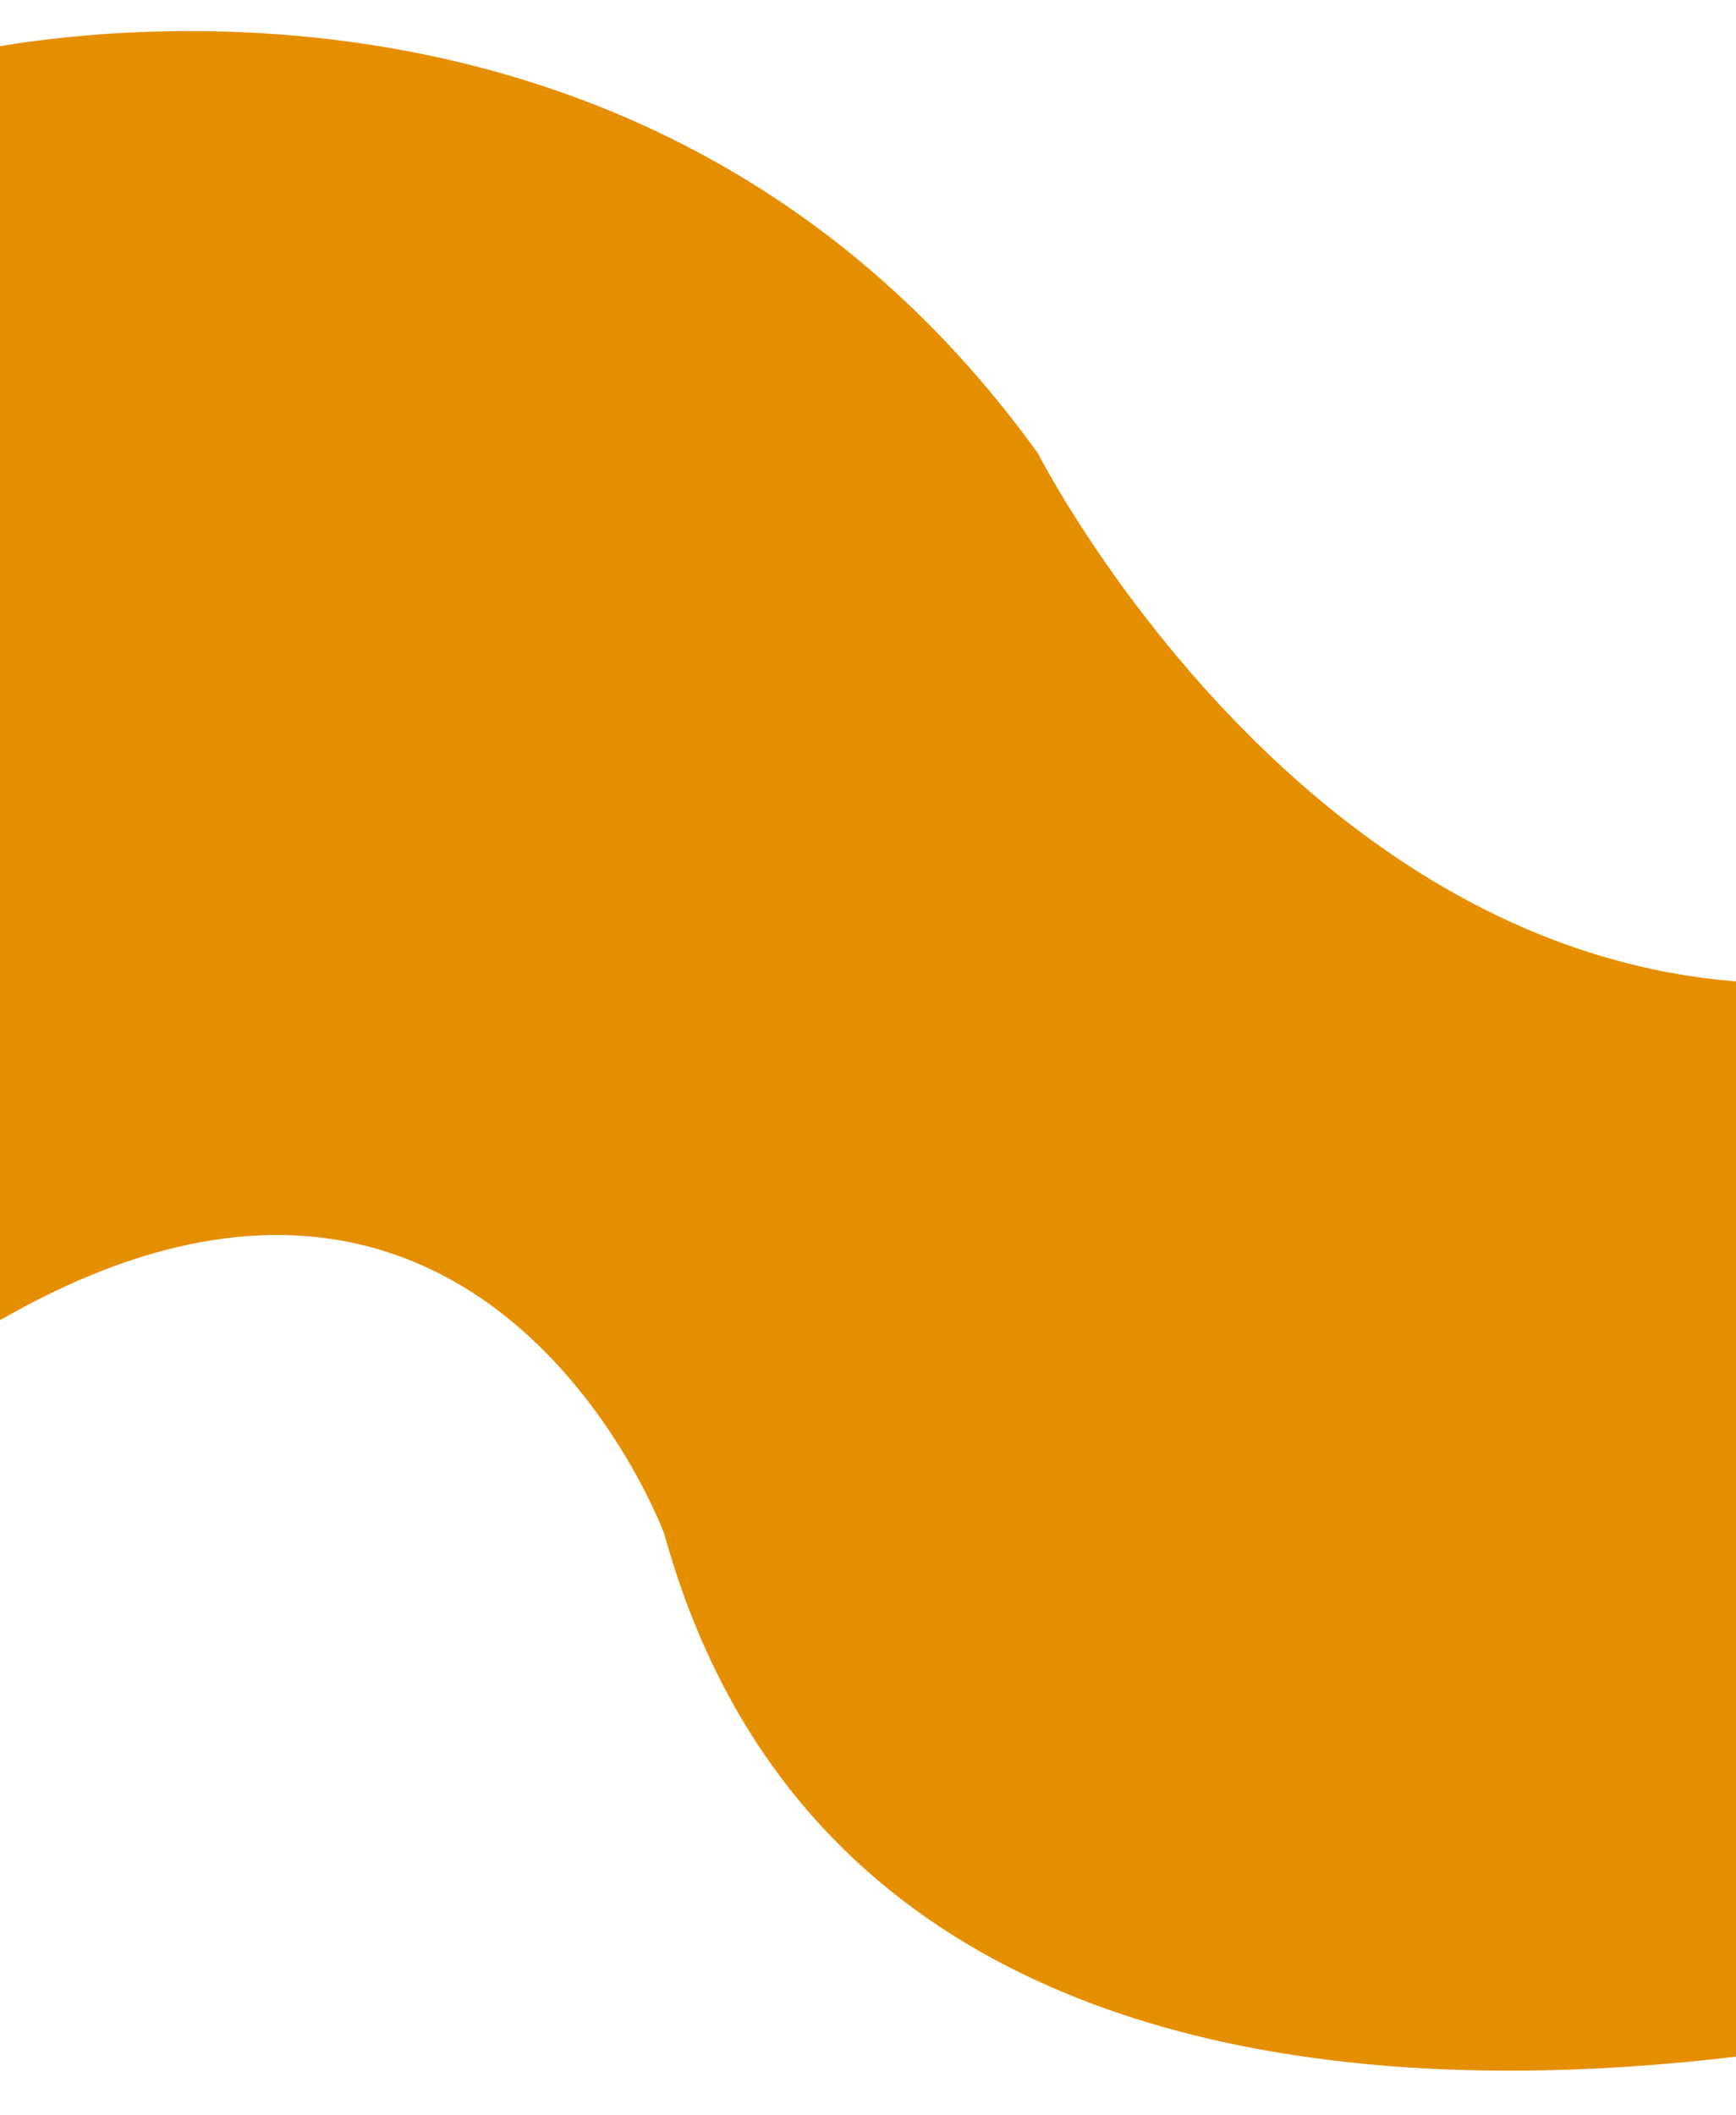 <svg xmlns="http://www.w3.org/2000/svg" width="1440" height="1754" viewBox="0 0 1440 1754">
  <defs>
    <style>
      .cls-1 {
        fill: #e58f00;
        fill-rule: evenodd;
      }
    </style>
  </defs>
  <path id="Shape" class="cls-1" d="M-39,46S520.271-96.7,861,376c0,0,344,677.81,941,350l-83,924S739.16,1952.93,551,1272c0,0-207.244-563.595-786,9Z"/>
</svg>
